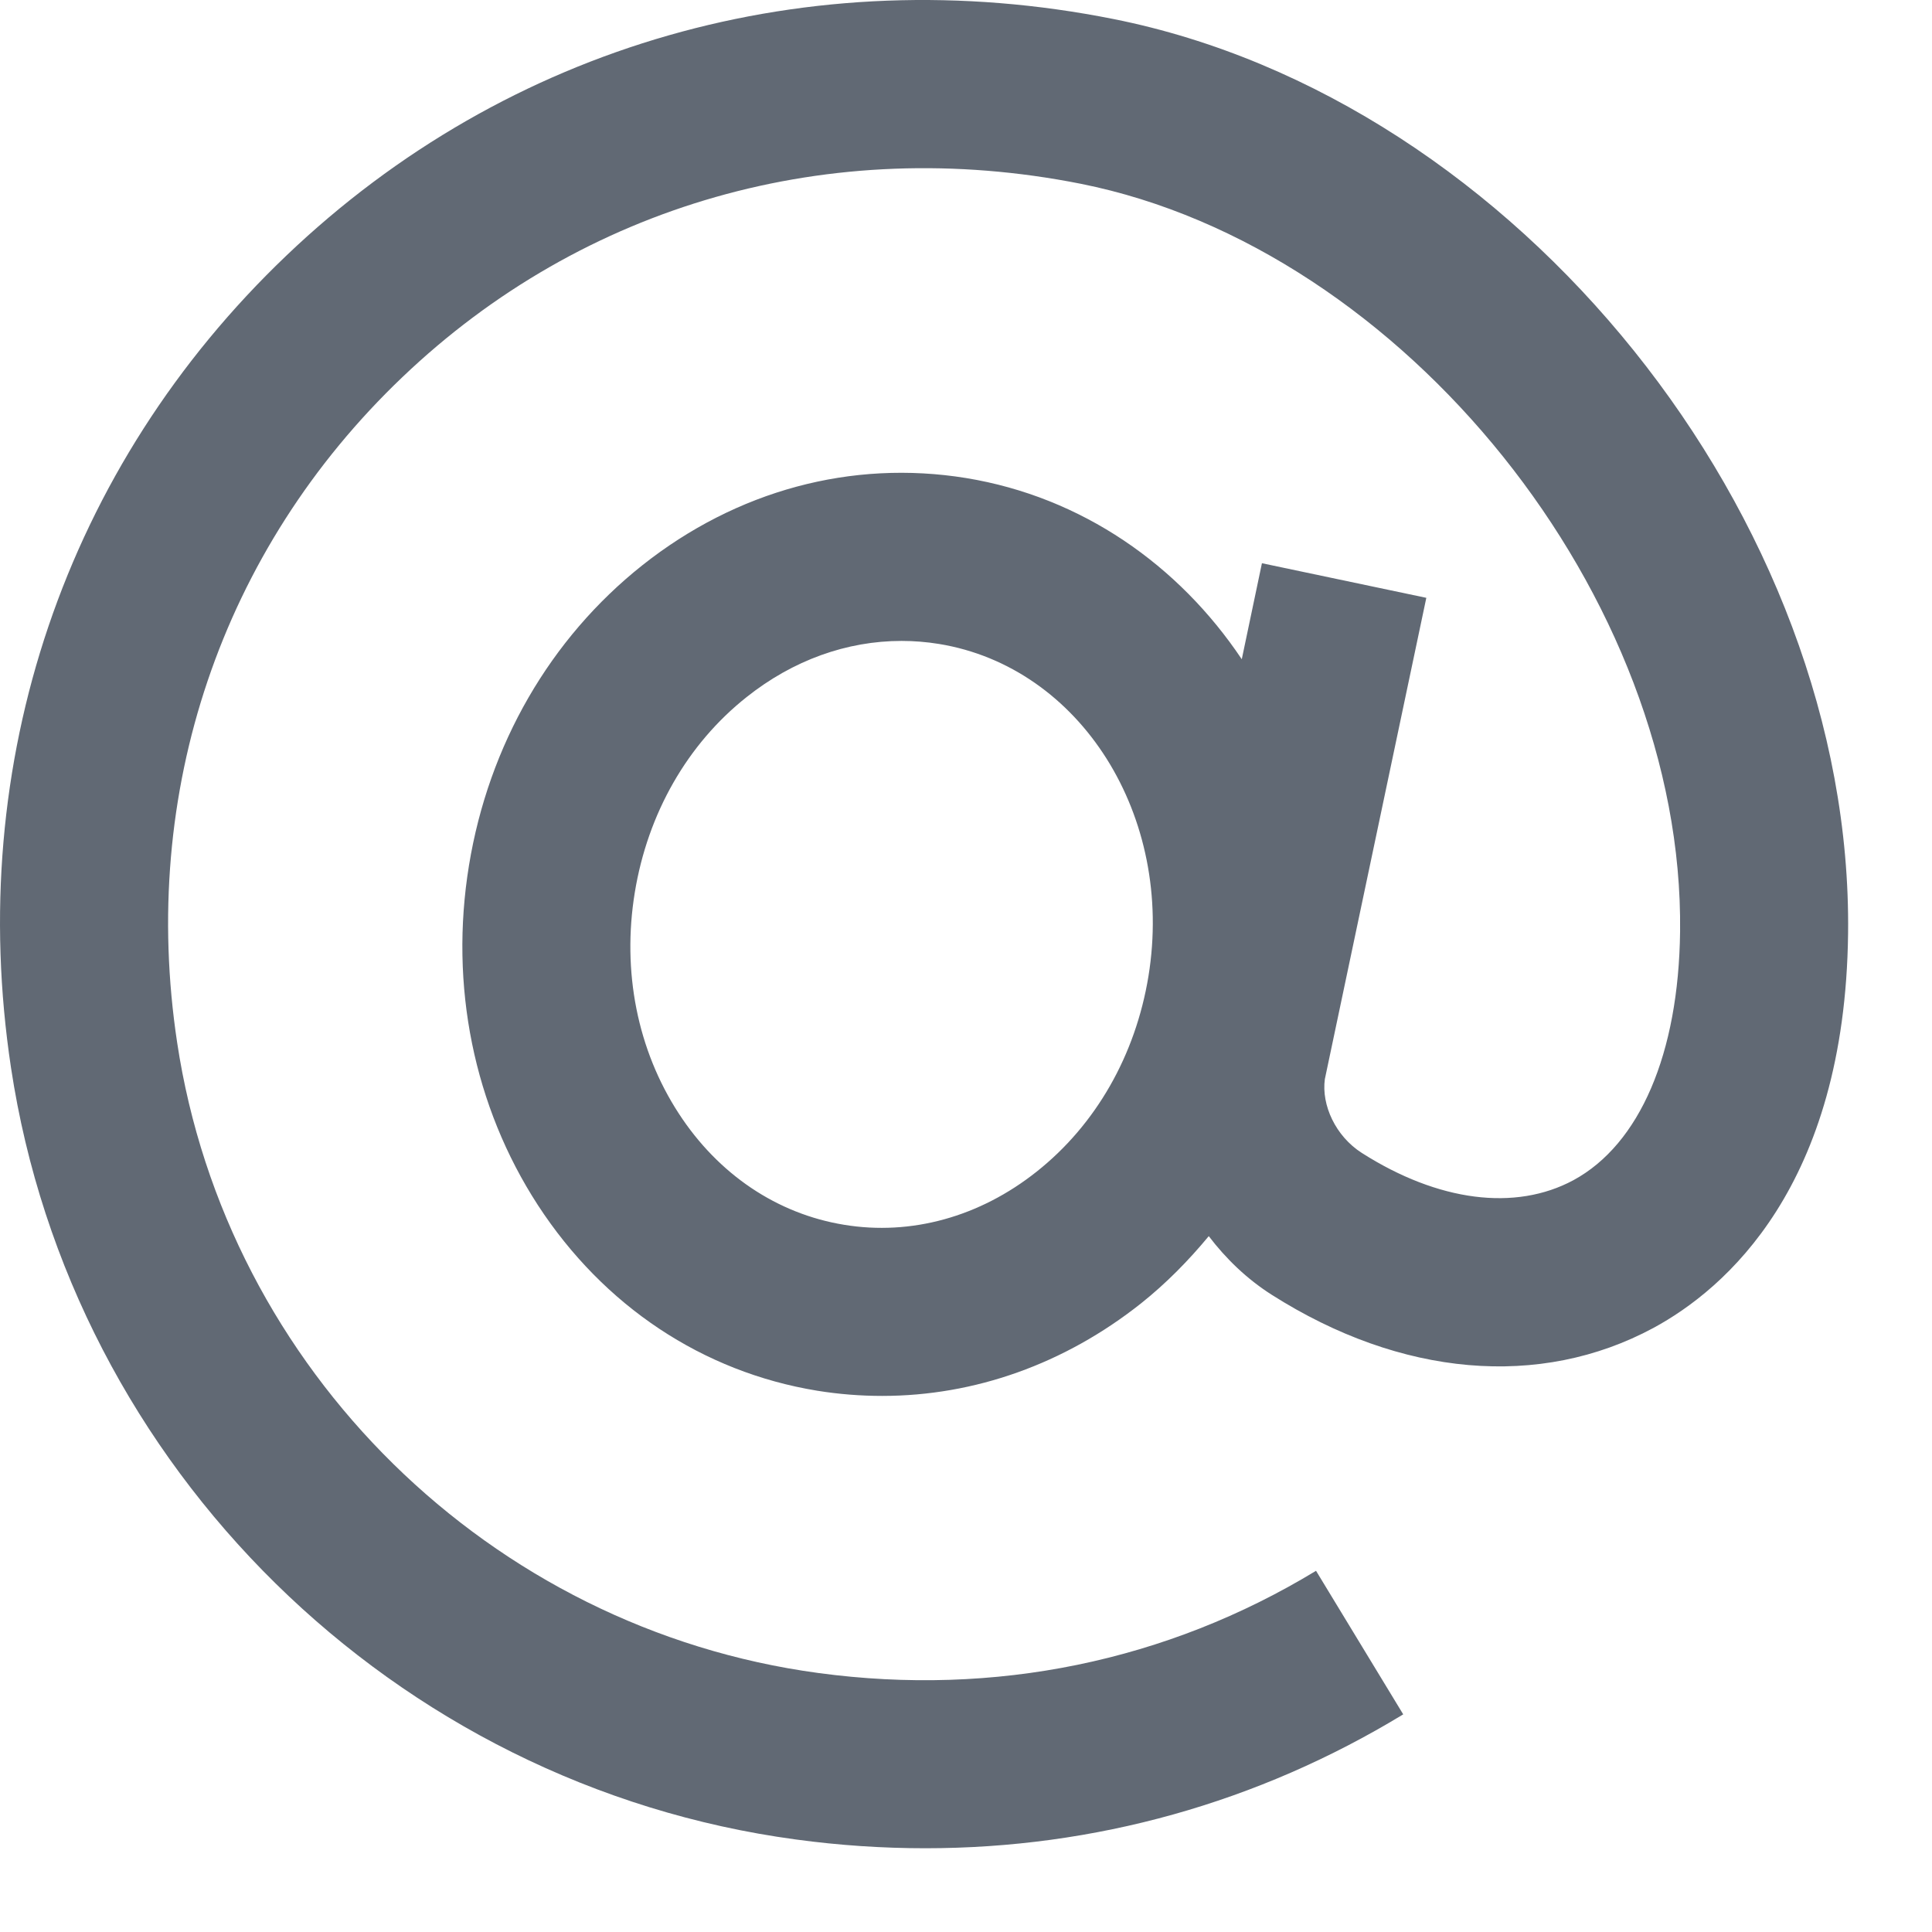 <?xml version="1.0" encoding="UTF-8"?>
<svg width="23px" height="23px" viewBox="0 0 23 23" version="1.1" xmlns="http://www.w3.org/2000/svg" xmlns:xlink="http://www.w3.org/1999/xlink">
    <!-- Generator: Sketch 49.3 (51167) - http://www.bohemiancoding.com/sketch -->
    <title>Glyph/ Email</title>
    <desc>Created with Sketch.</desc>
    <defs></defs>
    <g id="Glyph/-Email" stroke="none" stroke-width="1" fill="none" fill-rule="evenodd">
        <path d="M13.672,11.622 C13.518,12.563 13.046,13.39 12.34,13.949 C11.662,14.487 10.847,14.712 10.05,14.581 C9.251,14.451 8.551,13.98 8.08,13.255 C7.589,12.5 7.403,11.566 7.557,10.625 C7.711,9.684 8.183,8.857 8.889,8.298 C9.441,7.859 10.082,7.63 10.733,7.63 C10.881,7.63 11.03,7.642 11.178,7.666 C12.864,7.941 13.983,9.716 13.672,11.622 M13.258,0.227 C9.631,-0.497 6.042,0.529 3.409,3.043 C0.776,5.555 -0.418,9.078 0.131,12.711 C0.851,17.476 4.694,21.255 9.477,21.899 C9.993,21.969 10.506,22.003 11.016,22.003 C13.029,22.003 14.972,21.463 16.705,20.409 L15.667,18.7 C13.89,19.779 11.843,20.2 9.744,19.917 C5.837,19.391 2.696,16.305 2.109,12.412 C1.658,9.433 2.635,6.545 4.79,4.49 C6.945,2.433 9.887,1.596 12.867,2.188 C16.714,2.956 20.048,7.115 20.001,11.09 C19.984,12.543 19.521,13.622 18.731,14.05 C18.04,14.422 17.122,14.305 16.213,13.726 C15.899,13.526 15.73,13.155 15.772,12.847 L16.98,7.117 L15.023,6.705 L14.783,7.848 C14.032,6.726 12.88,5.917 11.501,5.691 C10.137,5.47 8.77,5.839 7.646,6.73 C6.549,7.601 5.817,8.869 5.583,10.303 C5.349,11.736 5.641,13.172 6.403,14.346 C7.186,15.549 8.366,16.333 9.728,16.556 C9.987,16.598 10.246,16.618 10.503,16.618 C11.601,16.618 12.672,16.239 13.583,15.517 C13.882,15.279 14.148,15.008 14.39,14.716 C14.595,14.985 14.843,15.225 15.138,15.413 C16.679,16.393 18.335,16.535 19.683,15.809 C20.533,15.349 21.965,14.126 22.001,11.113 C22.06,6.169 18.056,1.184 13.258,0.227" id="Fill-1" fill="#616974"></path>
    </g>
</svg>